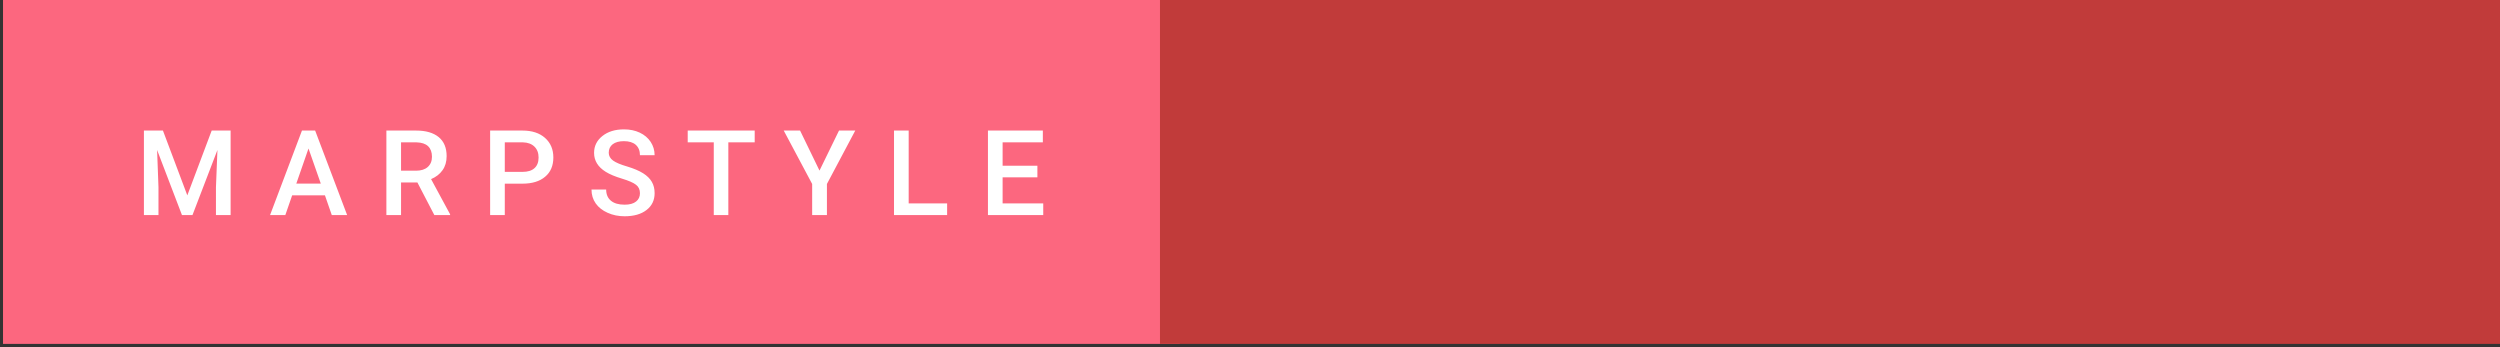 <?xml version="1.0" encoding="UTF-8" standalone="no"?>
<svg
   width="126.15"
   height="17.51"
   viewBox="0 0 126.15 17.51"
   version="1.1"
   id="svg10"
   sodipodi:docname="marpstyle-brand-new2.svg"
   inkscape:version="1.2.2 (732a01da63, 2022-12-09)"
   xmlns:inkscape="http://www.inkscape.org/namespaces/inkscape"
   xmlns:sodipodi="http://sodipodi.sourceforge.net/DTD/sodipodi-0.dtd"
   xmlns="http://www.w3.org/2000/svg"
   xmlns:svg="http://www.w3.org/2000/svg">
  <rect x="0" y="0" width="126.15" height="17.51" fill="#333333" stroke="none"/>
  <defs
     id="defs14" />
  <sodipodi:namedview
     id="namedview12"
     pagecolor="#ffffff"
     bordercolor="#999999"
     borderopacity="1"
     inkscape:showpageshadow="0"
     inkscape:pageopacity="0"
     inkscape:pagecheckerboard="0"
     inkscape:deskcolor="#d1d1d1"
     showgrid="false"
     inkscape:zoom="4.9454691"
     inkscape:cx="107.1688"
     inkscape:cy="17.59186"
     inkscape:window-width="1920"
     inkscape:window-height="1009"
     inkscape:window-x="1912"
     inkscape:window-y="-1"
     inkscape:window-maximized="1"
     inkscape:current-layer="svg10" />
  <rect
     class="svg__rect"
     x="0.152"
     y="-0.147"
     width="59.38"
     height="17.5"
     fill="#fc677f"
     id="rect2"
     style="stroke-width:0.5" />
  <rect
     class="svg__rect"
     x="58.532"
     y="-0.147"
     width="67.695"
     height="17.5"
     fill="#c13b3a"
     id="rect4"
     style="stroke-width:0.5" />
  <path
     class="svg__text"
     d="m 7.997,10.853 h -0.735 V 6.588 h 0.96 l 1.23,3.27 1.23,-3.27 h 0.955 v 4.265 h -0.74 V 9.448 l 0.075,-1.88 -1.26,3.285 h -0.53 l -1.255,-3.285 0.07,1.88 z m 6.4,0 h -0.77 l 1.61,-4.265 h 0.665 l 1.615,4.265 h -0.775 l -0.345,-0.995 h -1.655 z m 1.17,-3.36 -0.615,1.77 h 1.235 z m 4.67,3.36 h -0.74 V 6.588 h 1.5 q 0.735,0 1.14,0.33 0.4,0.33 0.4,0.96 v 0 q 0,0.425 -0.21,0.715 -0.205,0.29 -0.575,0.445 v 0 l 0.96,1.775 v 0.04 h -0.795 l -0.855,-1.645 h -0.825 z m 0,-3.67 v 1.43 h 0.76 q 0.375,0 0.585,-0.185 0.215,-0.19 0.215,-0.52 v 0 q 0,-0.34 -0.195,-0.53 -0.195,-0.185 -0.585,-0.195 v 0 z m 5.235,3.67 h -0.74 V 6.588 h 1.635 q 0.715,0 1.135,0.37 0.42,0.375 0.42,0.985 v 0 q 0,0.63 -0.415,0.975 -0.41,0.35 -1.15,0.35 v 0 h -0.885 z m 0,-3.67 v 1.49 h 0.895 q 0.395,0 0.6,-0.185 0.21,-0.185 0.21,-0.54 v 0 q 0,-0.345 -0.21,-0.55 -0.21,-0.205 -0.58,-0.215 v 0 z m 4.375,2.38 v 0 h 0.74 q 0,0.365 0.24,0.565 0.24,0.2 0.69,0.2 v 0 q 0.385,0 0.58,-0.16 0.195,-0.155 0.195,-0.415 v 0 q 0,-0.28 -0.2,-0.43 -0.195,-0.155 -0.71,-0.31 -0.515,-0.155 -0.82,-0.345 v 0 q -0.585,-0.365 -0.585,-0.955 v 0 q 0,-0.515 0.42,-0.85 0.42,-0.335 1.09,-0.335 v 0 q 0.445,0 0.795,0.165 0.35,0.165 0.55,0.465 0.2,0.305 0.2,0.675 v 0 h -0.74 q 0,-0.335 -0.21,-0.525 -0.21,-0.185 -0.6,-0.185 v 0 q -0.36,0 -0.565,0.155 -0.2,0.155 -0.2,0.43 v 0 q 0,0.235 0.22,0.395 0.215,0.155 0.715,0.3 0.495,0.15 0.8,0.34 0.3,0.19 0.44,0.435 0.14,0.24 0.14,0.57 v 0 q 0,0.535 -0.41,0.85 -0.405,0.315 -1.105,0.315 v 0 q -0.465,0 -0.855,-0.175 -0.385,-0.17 -0.6,-0.47 -0.215,-0.305 -0.215,-0.705 z m 6.17,-2.38 h -1.315 v -0.595 h 3.38 v 0.595 h -1.33 v 3.67 h -0.735 z m 4.965,2.1 -1.435,-2.695 h 0.825 l 0.98,2.02 0.985,-2.02 h 0.82 l -1.43,2.695 v 1.57 h -0.745 z m 6.81,1.57 h -2.68 V 6.588 h 0.74 v 3.675 h 1.94 z m 4.85,0 h -2.79 V 6.588 h 2.77 v 0.595 h -2.03 v 1.18 h 1.755 v 0.585 h -1.755 v 1.315 h 2.05 z"
     fill="#ffffff"
     id="path6"
     style="stroke-width:0.5" />
  <path
     class="svg__text"
     d="m 67.897,10.853 h -2.27 V 6.653 h 2.15 q 0.8,0 1.22,0.295 0.425,0.3 0.425,0.8 v 0 q 0,0.3 -0.15,0.54 -0.15,0.235 -0.42,0.375 v 0 q 0.365,0.125 0.565,0.395 0.205,0.265 0.205,0.645 v 0 q 0,0.55 -0.445,0.85 -0.445,0.3 -1.28,0.3 z m -1.095,-1.71 v 0.85 h 1 q 0.62,0 0.62,-0.425 v 0 q 0,-0.425 -0.62,-0.425 v 0 z m 0,-1.635 v 0.815 h 0.815 q 0.6,0 0.6,-0.41 v 0 q 0,-0.405 -0.6,-0.405 v 0 z m 6.37,3.345 h -1.19 V 6.653 h 1.92 q 0.57,0 0.99,0.19 0.42,0.185 0.65,0.54 0.225,0.35 0.225,0.825 v 0 q 0,0.455 -0.21,0.795 -0.215,0.34 -0.61,0.53 v 0 l 0.905,1.32 h -1.275 l -0.76,-1.115 h -0.645 z m 0,-3.265 v 1.23 h 0.655 q 0.37,0 0.555,-0.16 0.185,-0.16 0.185,-0.45 v 0 q 0,-0.295 -0.185,-0.46 -0.185,-0.16 -0.555,-0.16 v 0 z m 5.7,3.265 h -1.215 l 1.855,-4.2 h 1.175 l 1.855,4.2 h -1.235 l -0.33,-0.815 h -1.775 z m 1.22,-3.035 -0.545,1.34 h 1.08 z m 5.695,3.035 h -1.17 V 6.653 h 0.98 l 1.855,2.235 v -2.235 h 1.165 v 4.2 h -0.975 l -1.855,-2.24 z m 7.395,0 h -1.985 V 6.653 h 1.985 q 0.69,0 1.225,0.26 0.535,0.255 0.83,0.73 0.29,0.475 0.29,1.11 v 0 q 0,0.635 -0.29,1.11 -0.295,0.475 -0.83,0.73 -0.535,0.26 -1.225,0.26 z m -0.795,-3.25 v 2.3 h 0.75 q 0.54,0 0.865,-0.305 0.325,-0.305 0.325,-0.845 v 0 q 0,-0.54 -0.325,-0.845 -0.325,-0.305 -0.865,-0.305 v 0 z m 10.16,3.25 h -1.165 V 6.653 h 0.975 l 1.855,2.235 v -2.235 h 1.165 v 4.2 h -0.975 l -1.855,-2.24 z m 8.78,0 h -3.37 V 6.653 h 3.295 v 0.92 h -2.115 v 0.705 h 1.865 v 0.89 h -1.865 v 0.77 h 2.19 z m 3.445,0 -1.365,-4.2 h 1.225 l 0.845,2.68 0.89,-2.68 h 1.09 l 0.85,2.705 0.88,-2.705 h 1.135 l -1.365,4.2 h -1.27 l -0.805,-2.555 -0.84,2.555 z"
     fill="#ffffff"
     x="129.76"
     id="path8"
     style="stroke-width:0.5" />
</svg>
